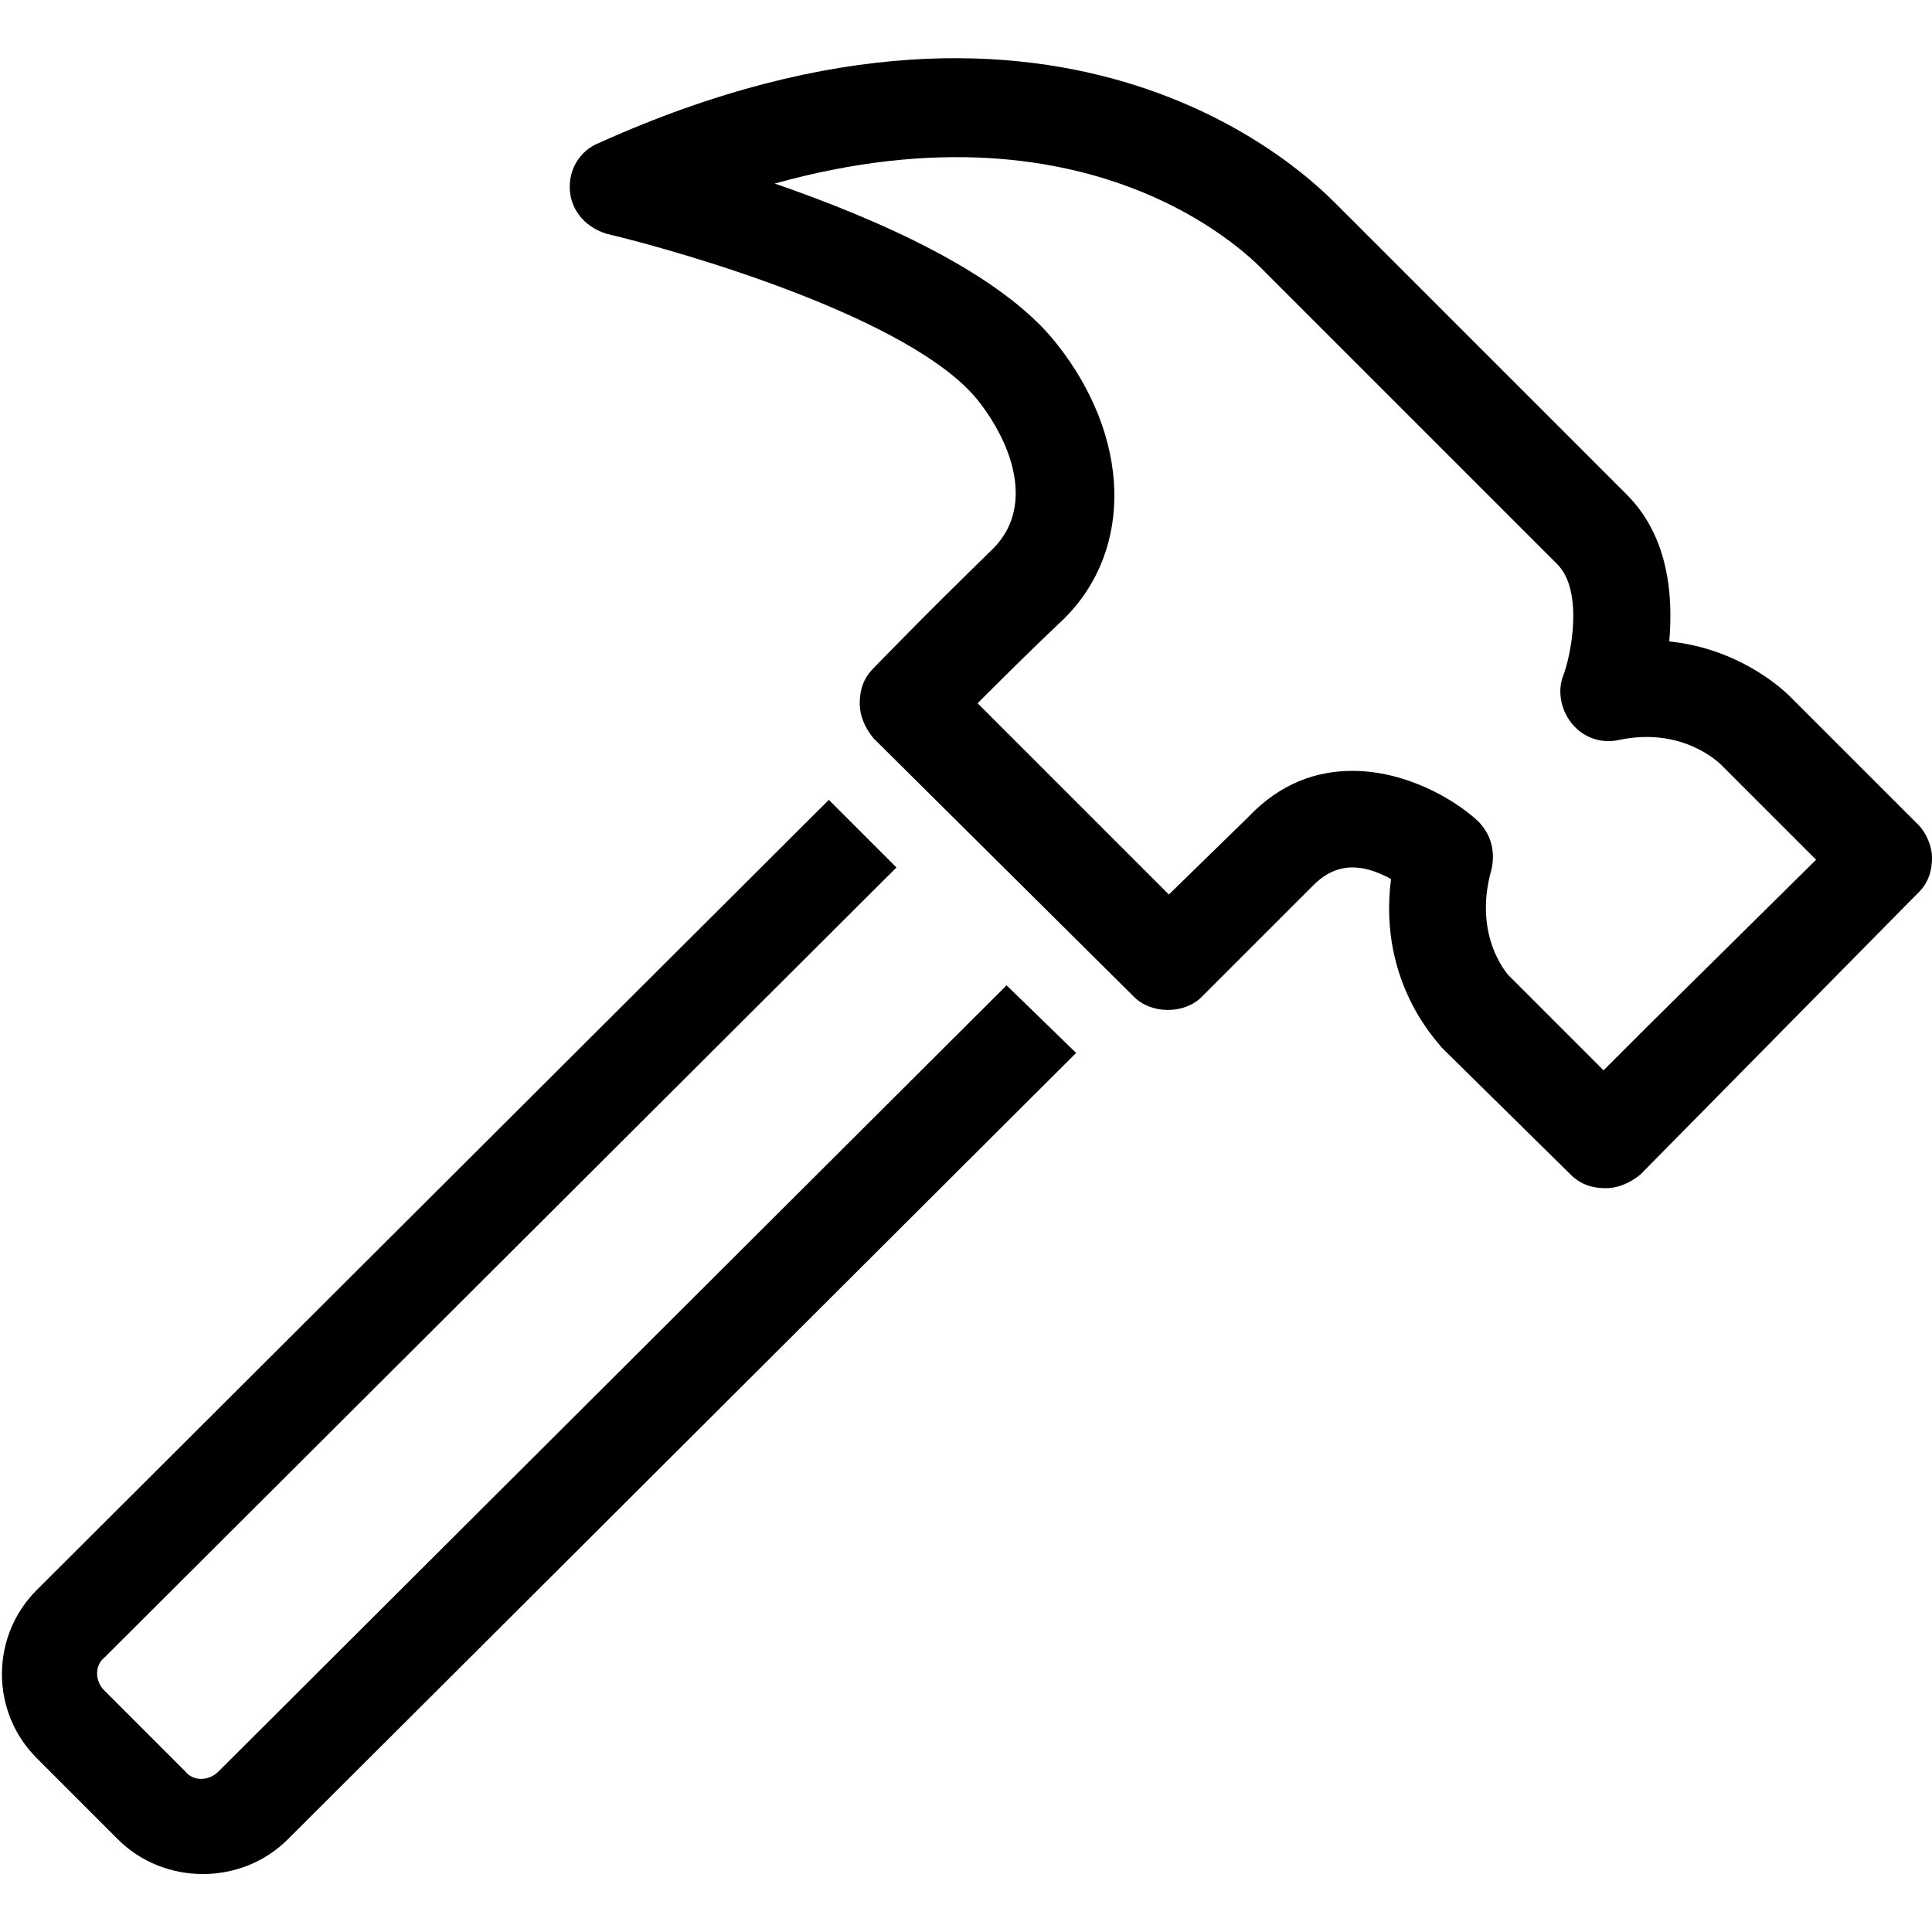 <?xml version="1.0" encoding="UTF-8"?>
<svg xmlns="http://www.w3.org/2000/svg" viewBox="0 0 100 100" xml:space="preserve"> <path d="M99.3,42.7l-6.6-6.6c-0.1-0.1-2.4-2.5-6.3-2.9c0.2-2.3,0-5.4-2.2-7.6l-15-15C68,9.4,55.4-3.6,31,7.4 c-1,0.4-1.6,1.4-1.5,2.5c0.1,1.1,0.9,1.9,1.9,2.2c4.2,1,15.8,4.4,19.2,8.6c1.9,2.4,2.9,5.6,0.8,7.7c-3.6,3.5-6.2,6.2-6.2,6.2 c-0.5,0.5-0.7,1.1-0.7,1.8c0,0.7,0.3,1.3,0.7,1.8l13.5,13.4c0.9,0.9,2.6,0.9,3.5,0l5.8-5.8c1.4-1.4,2.9-0.9,4-0.3 c-0.7,5.4,2.5,8.5,2.6,8.7l6.7,6.6c0.5,0.5,1.1,0.7,1.8,0.7c0.7,0,1.3-0.3,1.8-0.7L99,46.5c0,0,0,0,0,0l0.3-0.3 c0.5-0.5,0.7-1.1,0.7-1.8C100,43.8,99.7,43.1,99.3,42.7z M85.3,53.1C85.3,53.1,85.3,53.1,85.3,53.1l-2.3,2.3l-4.9-4.9 c0,0-1.9-2-0.9-5.5c0.2-0.9,0-1.8-0.7-2.5c-1.3-1.2-3.8-2.6-6.5-2.6c-1.8,0-3.7,0.6-5.4,2.4l-4.1,4l-9.9-9.9 c1.1-1.1,2.7-2.7,4.5-4.4c3.6-3.6,3.4-9.4-0.4-14.2c-2.9-3.7-9.4-6.5-14.6-8.3c16.9-4.7,25,4.2,25.4,4.6c0,0,0.1,0.1,0.1,0.1l15,15 c1.4,1.4,0.7,4.8,0.3,5.8c-0.3,0.8-0.1,1.8,0.5,2.5c0.6,0.7,1.5,1,2.4,0.8c3.3-0.7,5.2,1.2,5.3,1.3l4.9,4.9L85.3,53.1z"/> <path d="M11.3,91.7c-0.5,0.5-1.3,0.5-1.7,0l-4.2-4.2c-0.5-0.5-0.5-1.3,0-1.7l41-40.9l-3.5-3.5l-41,40.9c-2.4,2.4-2.4,6.3,0,8.7 l4.2,4.2c1.2,1.2,2.8,1.8,4.4,1.8c1.6,0,3.2-0.6,4.4-1.8l40.8-40.7L52.1,51L11.3,91.7z"/> </svg>